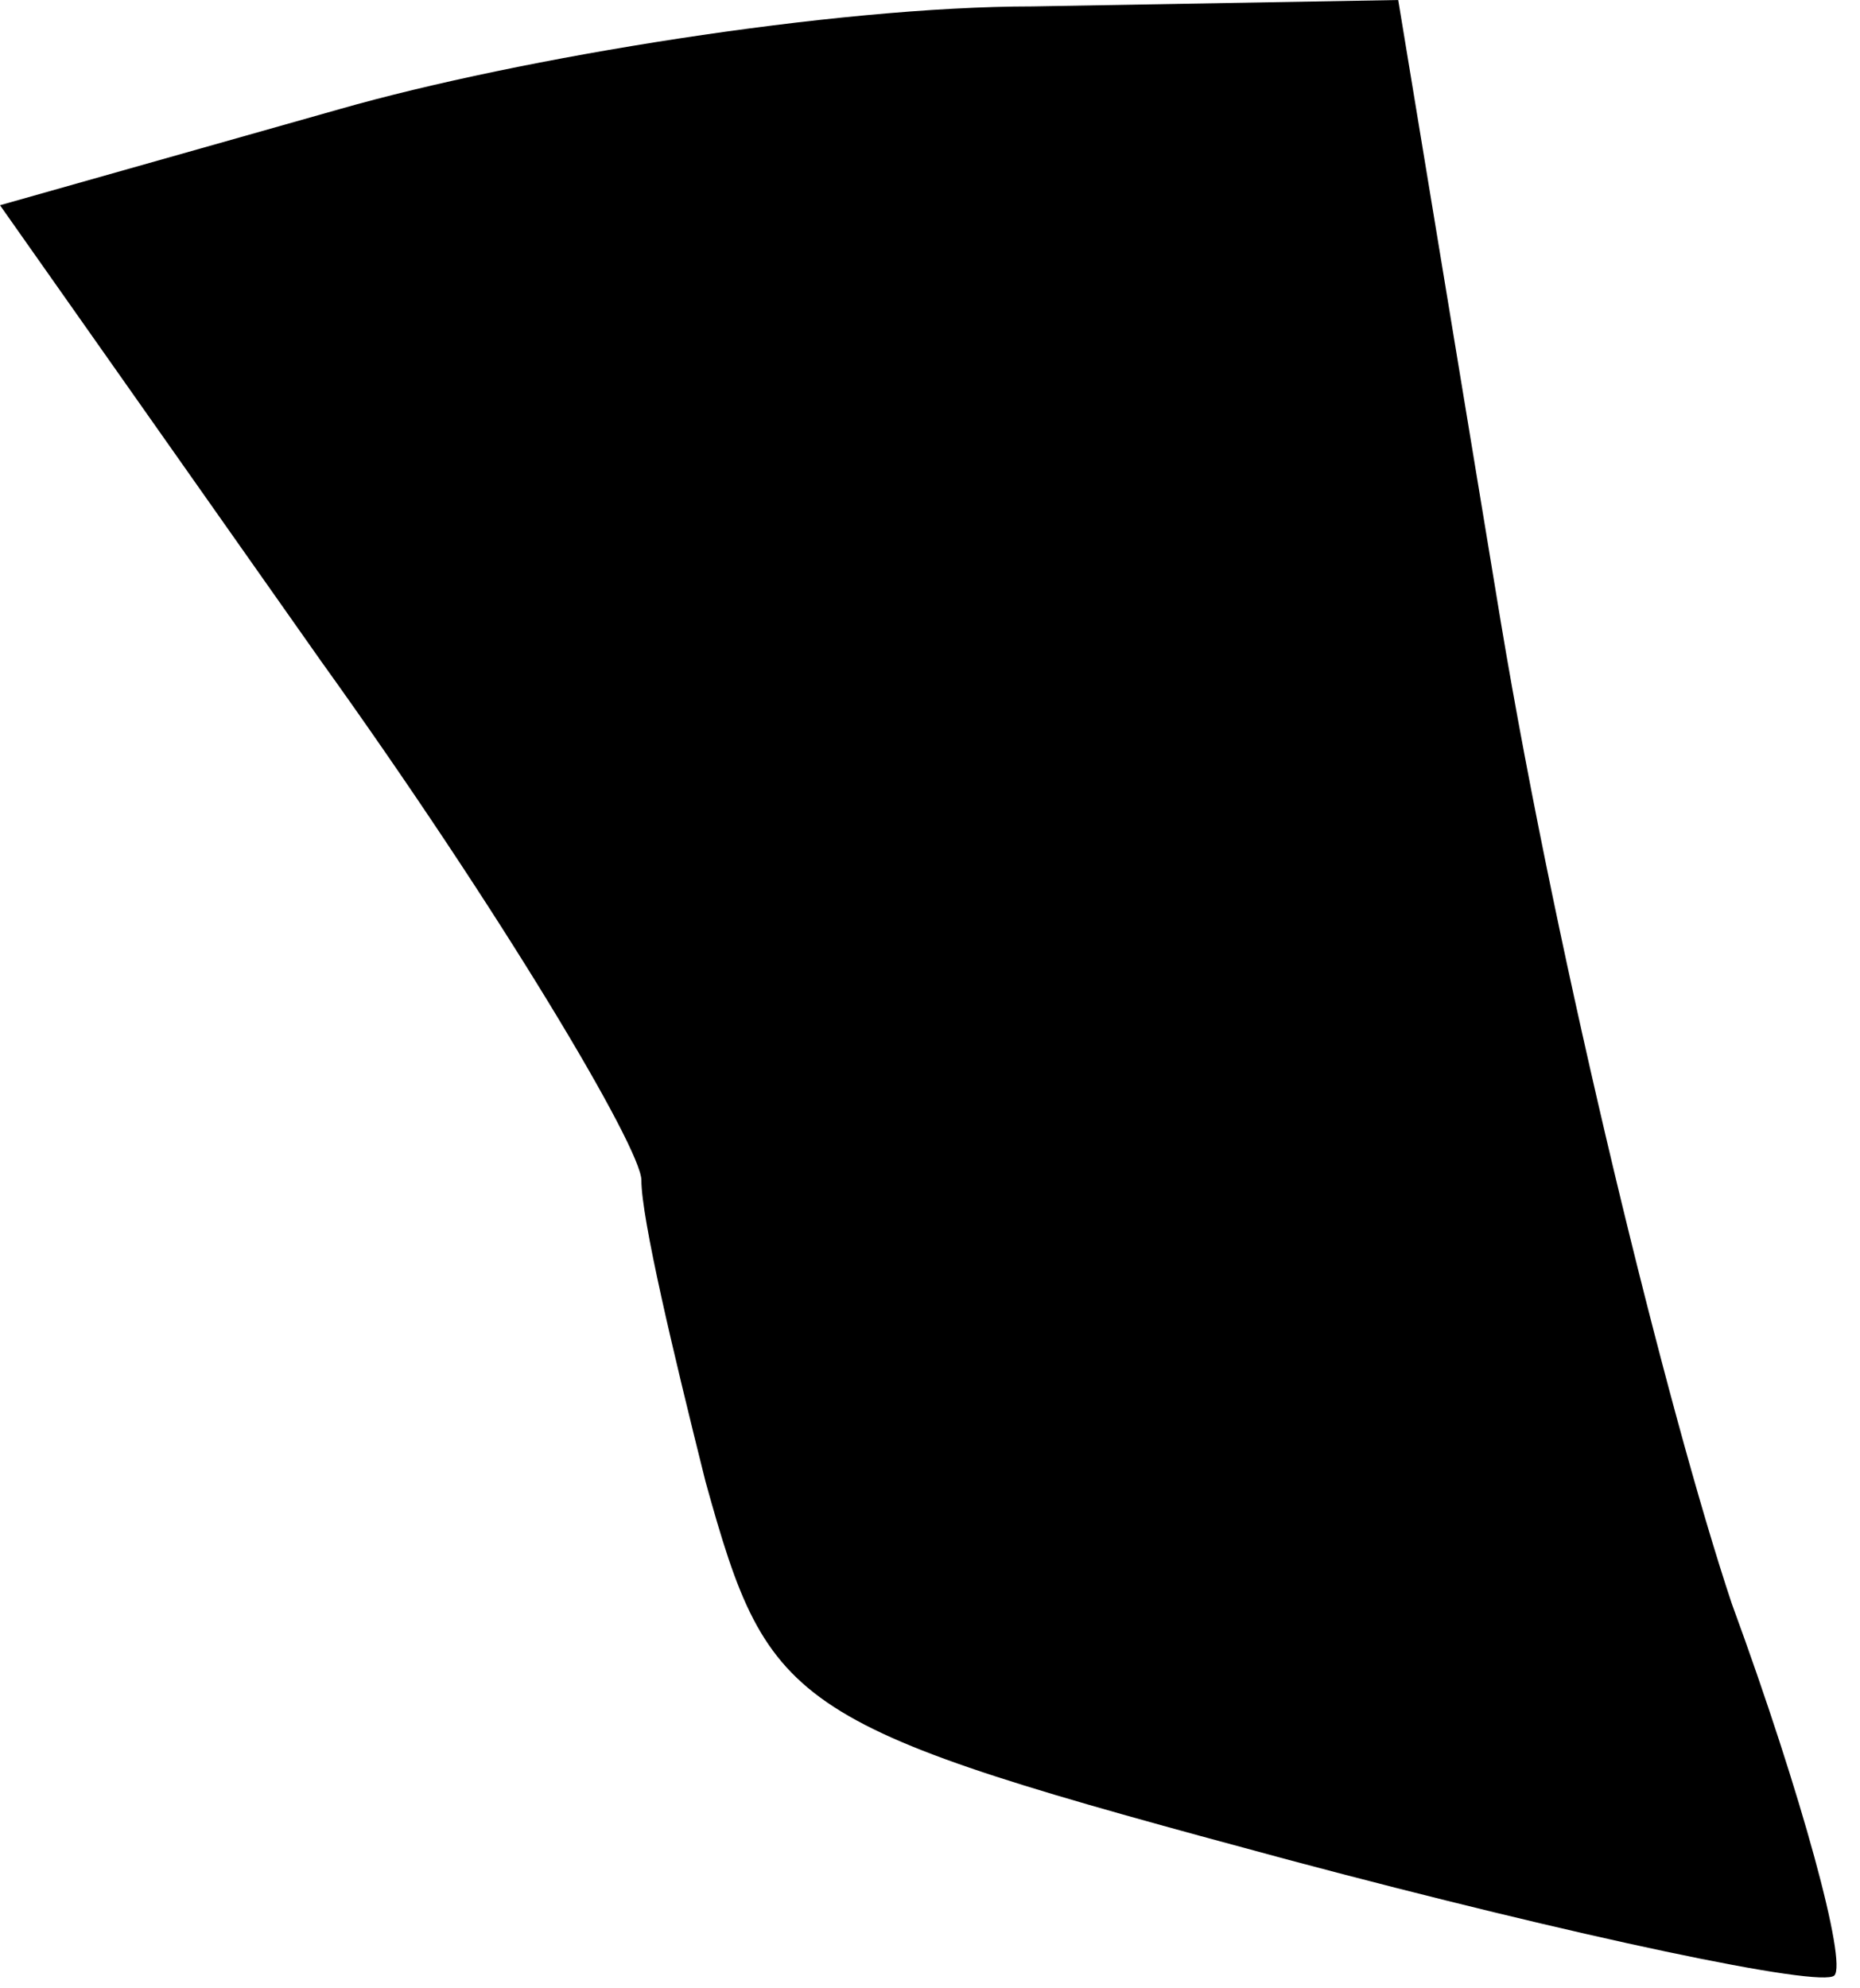 <?xml version="1.0" standalone="no"?>
<!DOCTYPE svg PUBLIC "-//W3C//DTD SVG 20010904//EN"
 "http://www.w3.org/TR/2001/REC-SVG-20010904/DTD/svg10.dtd">
<svg version="1.0" xmlns="http://www.w3.org/2000/svg"
 width="29pt" height="31pt" viewBox="0 0 29 31"
 preserveAspectRatio="xMidYMid meet">
<g transform="translate(0,31) scale(0.1,-0.1)"
fill="#000000" stroke="none">
<path fill="#000000" stroke="none" d="M53 293 l-53 -15 50 -71 c28 -39 50
-76 50 -81 0 -6 5 -27 10 -47 10 -36 13 -38 91 -59 45 -12 83 -20 85 -18 2 2
-5 28 -16 58 -10 30 -27 99 -36 153 l-16 97 -57 -1 c-31 0 -80 -8 -108 -16z"/>
</g>
</svg>
